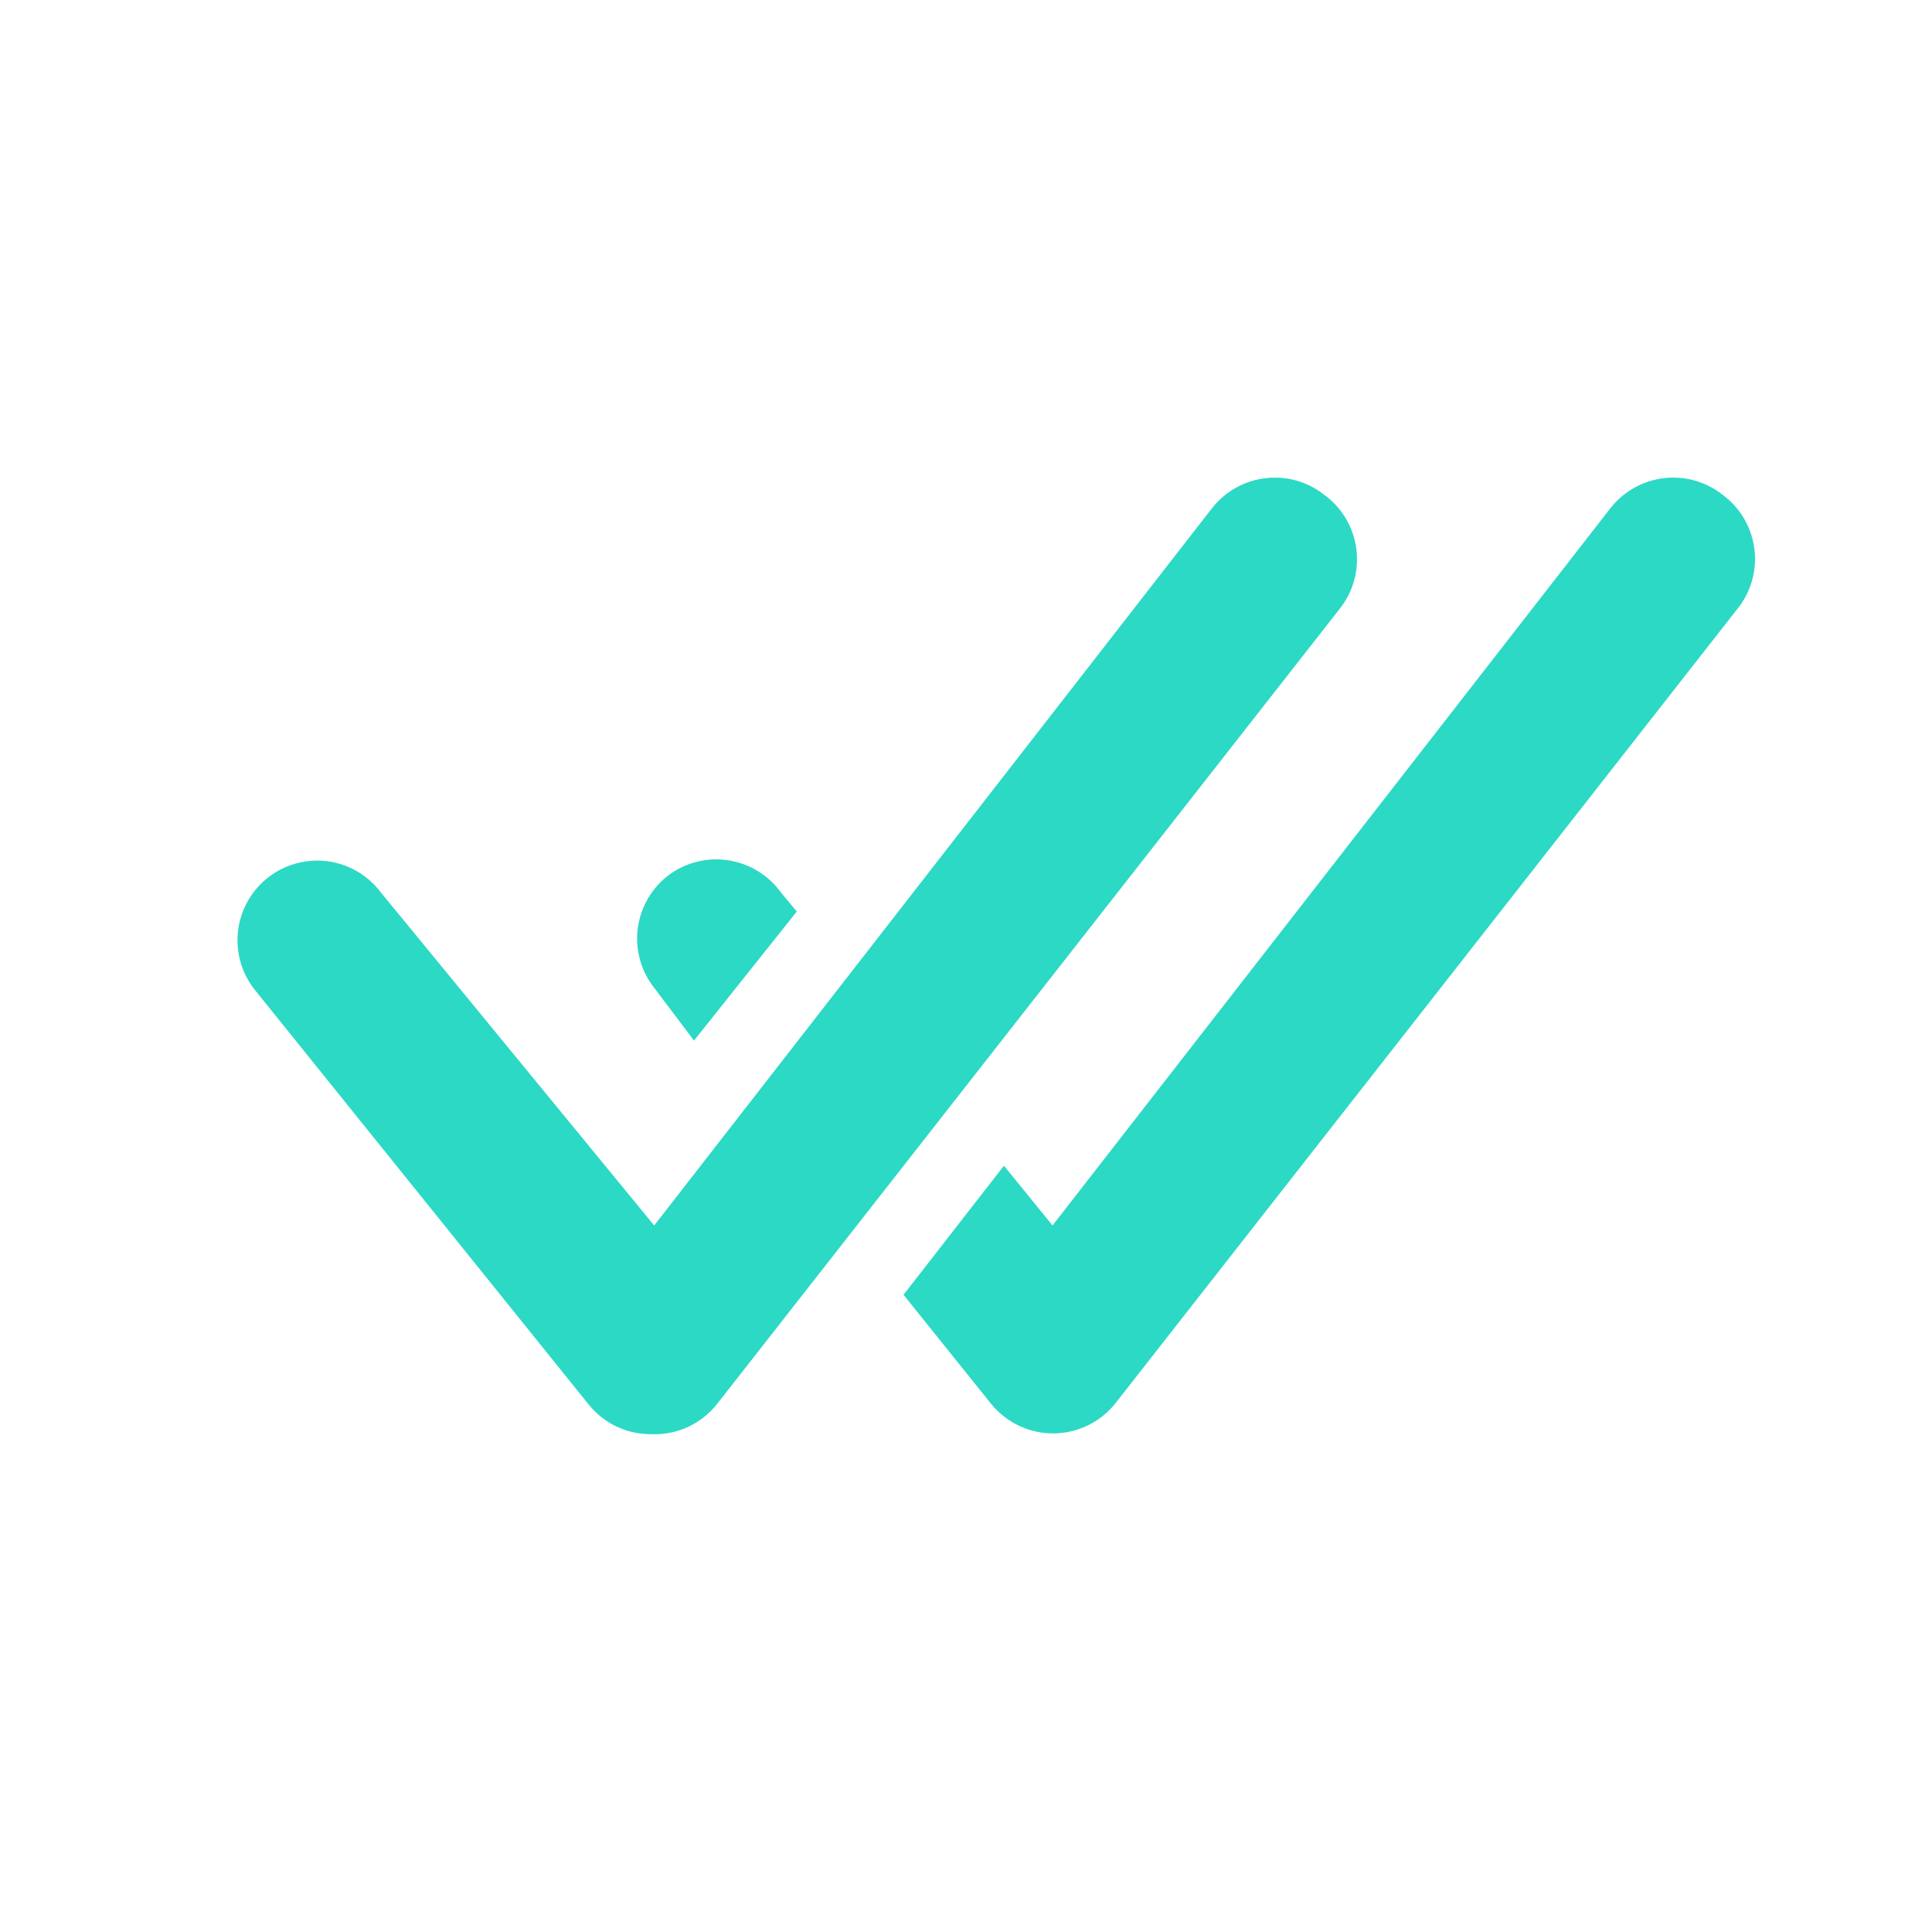 <svg width="32" height="32" viewBox="0 0 33 33" fill="none" xmlns="http://www.w3.org/2000/svg">
<g id="icon/ic_done_all">
<path id="Path" d="M22.619 8.452C22.335 8.226 21.972 8.124 21.612 8.168C21.251 8.211 20.923 8.397 20.7 8.683L11.174 20.932L6.505 15.243C6.207 14.846 5.717 14.643 5.225 14.713C4.734 14.783 4.32 15.115 4.144 15.579C3.969 16.044 4.06 16.567 4.382 16.944L10.058 23.994C10.317 24.314 10.707 24.499 11.119 24.497C11.557 24.517 11.977 24.325 12.249 23.98L22.905 10.371C23.125 10.079 23.218 9.712 23.164 9.351C23.11 8.99 22.914 8.666 22.619 8.452Z" fill="#2CD9C5"/>
<path id="Path_2" d="M29.424 8.452C29.14 8.226 28.777 8.124 28.416 8.168C28.056 8.211 27.728 8.397 27.505 8.683L17.978 20.932L17.148 19.911L15.433 22.116L16.93 23.98C17.19 24.3 17.58 24.485 17.992 24.484C18.406 24.482 18.797 24.292 19.054 23.967L29.71 10.357C29.925 10.067 30.016 9.702 29.962 9.345C29.909 8.988 29.715 8.666 29.424 8.452Z" fill="#2CD9C5"/>
<path id="Path_3" d="M11.854 17.774L13.61 15.569L13.338 15.243C13.12 14.942 12.79 14.743 12.422 14.692C12.055 14.64 11.683 14.741 11.391 14.971C11.109 15.198 10.929 15.528 10.89 15.888C10.852 16.248 10.959 16.608 11.187 16.89L11.854 17.774Z" fill="#2CD9C5"/>
</g>
</svg>
